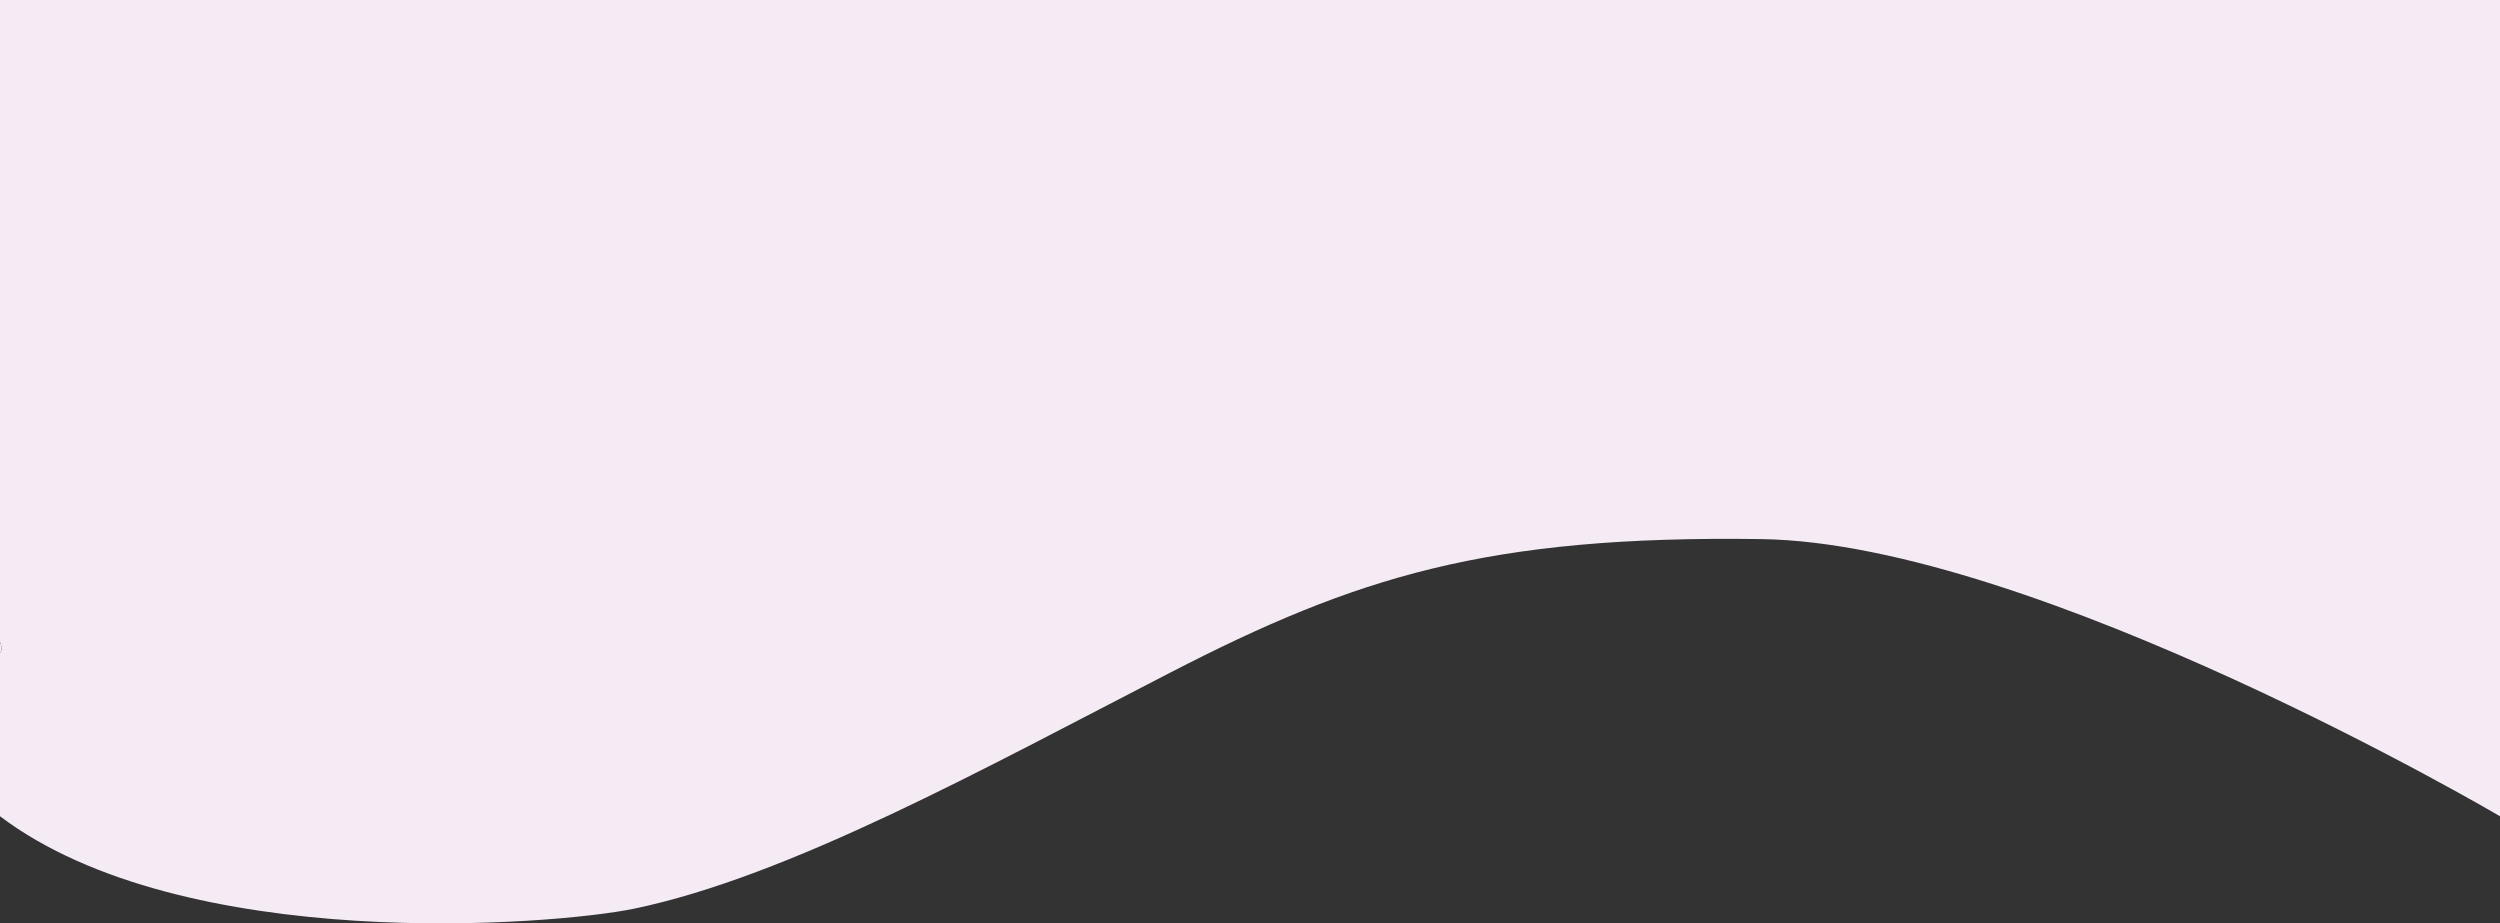 <svg xmlns="http://www.w3.org/2000/svg" viewBox="0 0 2000 738.68"><rect x="0" y="0" width="2000" height="738.68" fill="#333333" stroke="none"/><defs><style>.cls-1{fill:#f4ebf4;}</style></defs><title>ozadje2</title><g id="Layer_2" data-name="Layer 2"><g id="Layer_1-2" data-name="Layer 1"><path class="cls-1" d="M0,513.52v8.88C1.51,520.82,1.73,518.05,0,513.52Z"/><path class="cls-1" d="M507,727c124-25.69,280-112,429-188.81s254-110,473-106.92S2000,653,2000,653V0H0V513.52c1.73,4.53,1.51,7.3,0,8.88V653C147,764,442.73,740.23,507,727Z"/></g></g></svg>